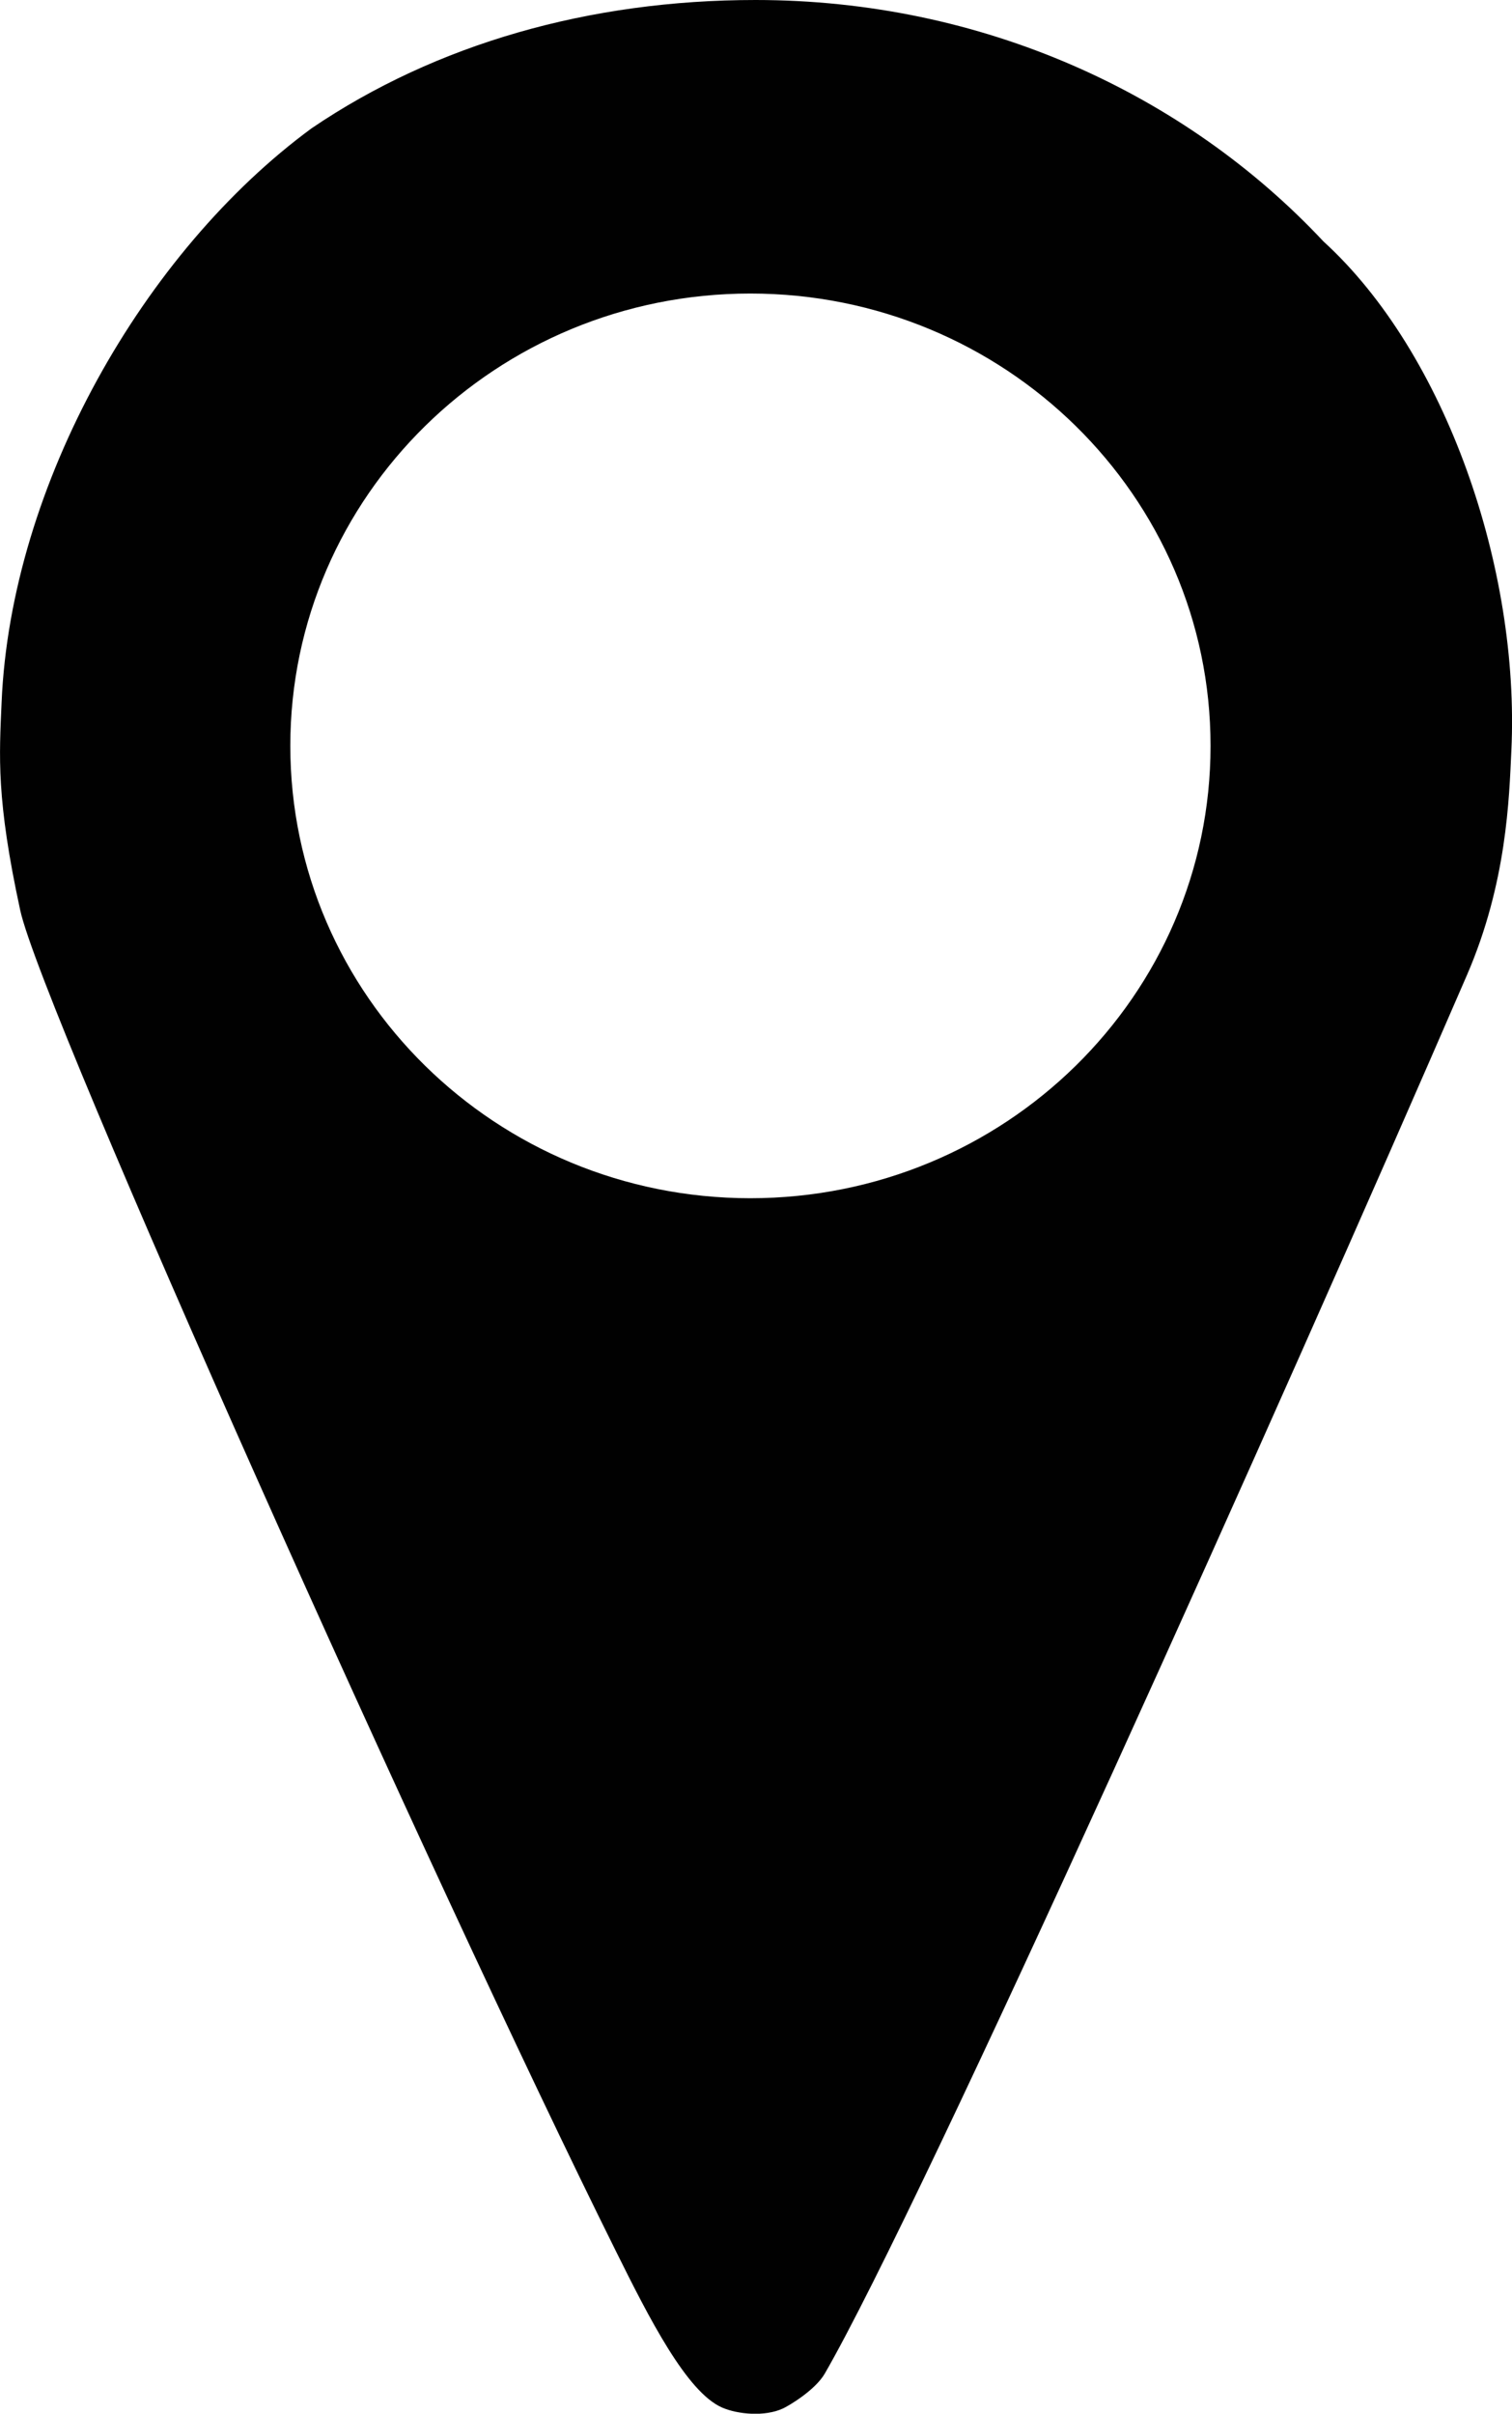 <?xml version="1.0" encoding="utf-8"?>
<!-- Generator: Adobe Illustrator 16.2.0, SVG Export Plug-In . SVG Version: 6.00 Build 0)  -->
<!DOCTYPE svg PUBLIC "-//W3C//DTD SVG 1.1//EN" "http://www.w3.org/Graphics/SVG/1.1/DTD/svg11.dtd">
<svg version="1.1" id="Layer_1" xmlns="http://www.w3.org/2000/svg" xmlns:xlink="http://www.w3.org/1999/xlink" x="0px" y="0px"
	 width="16.963px" height="27.07px" viewBox="0 0 16.963 27.07" enable-background="new 0 0 16.963 27.07" xml:space="preserve">
<path fill="#010101" d="M14.847,2.707C13.297,1.052,11.021,0,8.476,0C6.616,0,4.893,0.491,3.497,1.438
	c-1.885,1.384-3.375,4-3.479,6.437c-0.026,0.606-0.062,1.084,0.209,2.334c0.241,1.114,4.646,10.942,6.682,15.036
	c0.373,0.752,0.796,1.584,1.193,1.756c0.179,0.077,0.479,0.104,0.682,0.01c0.06-0.027,0.36-0.203,0.469-0.391
	c1.109-1.922,5.114-10.858,7.204-15.683c0.45-1.039,0.474-1.991,0.499-2.521C17.052,6.381,16.224,3.962,14.847,2.707z M8.418,13.438
	c-2.849,0-5.161-2.271-5.161-5.073s2.313-5.073,5.161-5.073c2.851,0,5.163,2.271,5.163,5.073S11.269,13.438,8.418,13.438z"/>
<g>
</g>
<g>
</g>
<g>
</g>
<g>
</g>
<g>
</g>
<g>
</g>
</svg>
